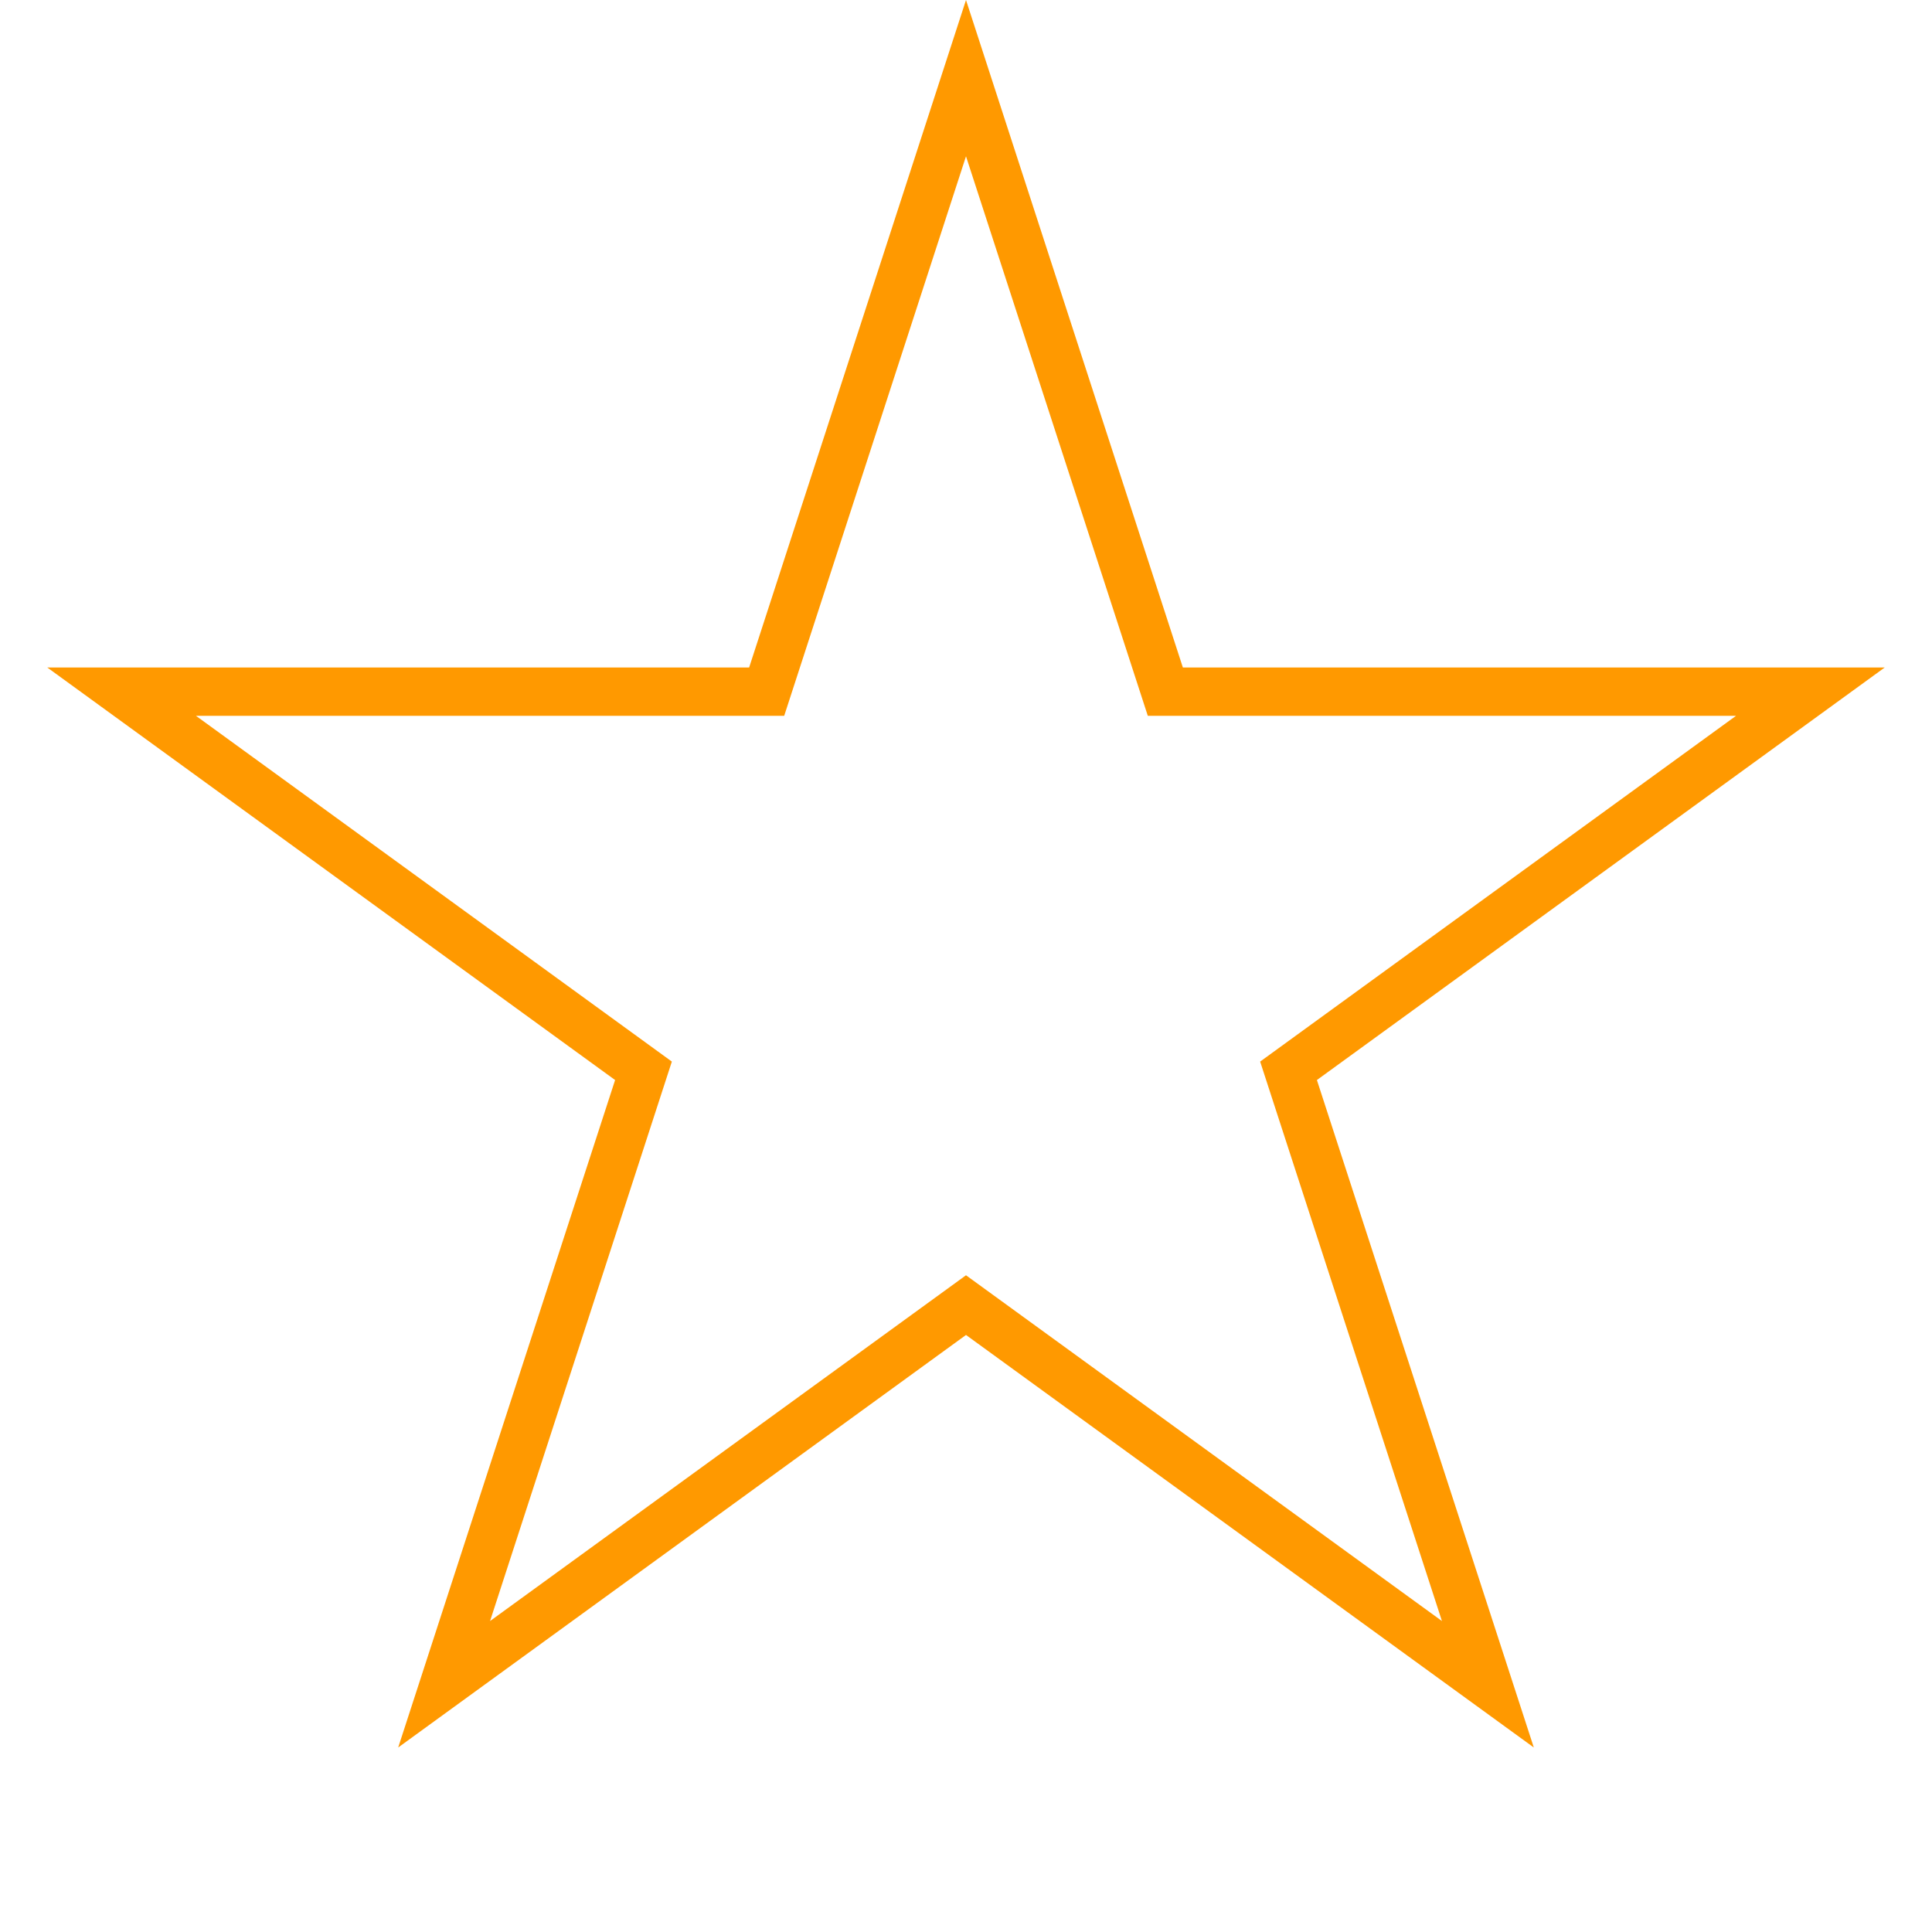 ﻿<?xml version="1.0" encoding="utf-8"?>
<svg version="1.1" xmlns:xlink="http://www.w3.org/1999/xlink" width="40px" height="40px" xmlns="http://www.w3.org/2000/svg">
  <g transform="matrix(1 0 0 1 -111 0 )">
    <path d="M 126.873 14.32  L 131 1.618  L 135.127 14.32  L 148.482 14.32  L 137.678 22.17  L 141.805 34.871  L 131 27.021  L 120.195 34.871  L 124.322 22.17  L 113.518 14.32  L 126.873 14.32  Z " fill-rule="nonzero" fill="#ffffff" stroke="none" fill-opacity="0" />
    <path d="M 126.51 13.82  L 131 0  L 135.49 13.82  L 150.021 13.82  L 138.265 22.361  L 142.756 36.18  L 131 27.639  L 119.244 36.18  L 123.735 22.361  L 111.979 13.82  L 126.51 13.82  Z M 131 3.236  L 127.236 14.82  L 115.057 14.82  L 124.91 21.979  L 121.146 33.562  L 131 26.403  L 140.854 33.562  L 137.09 21.979  L 146.943 14.82  L 134.764 14.82  L 131 3.236  Z " fill-rule="nonzero" fill="#ff9900" stroke="none" />
  </g>
</svg>
